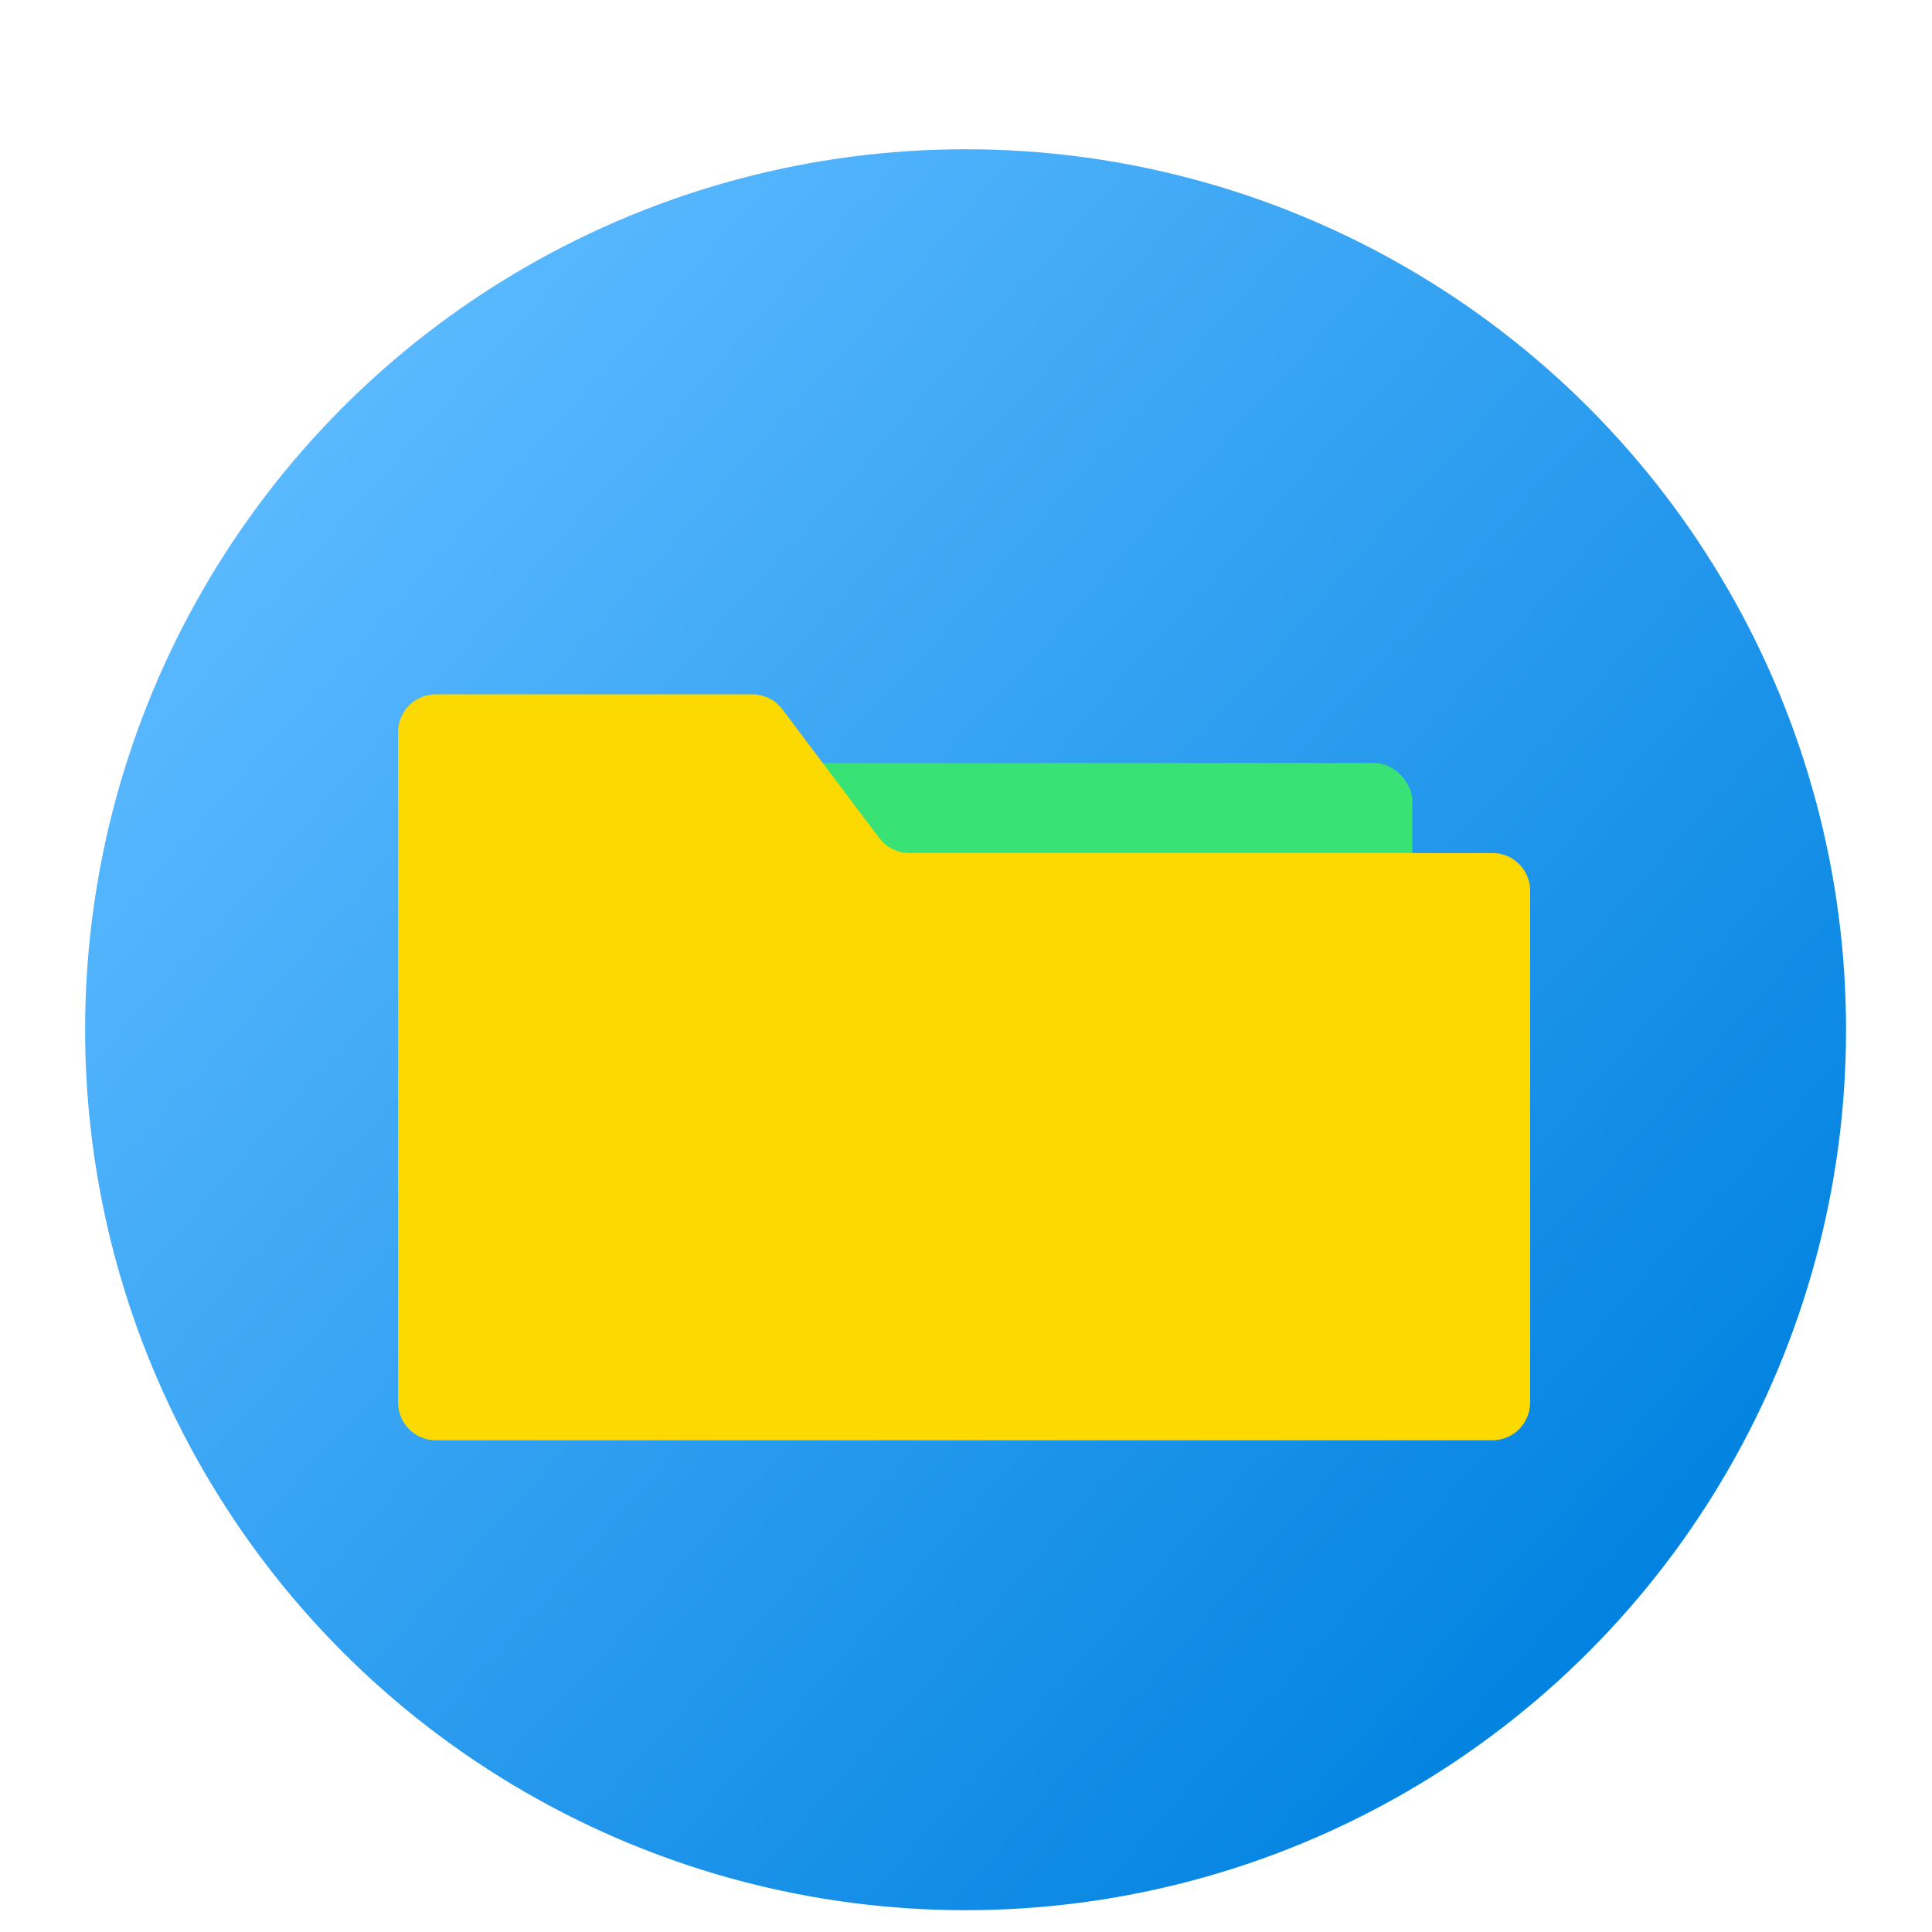 <svg width="1024" height="1024" viewBox="0 0 1024 1024" fill="none" xmlns="http://www.w3.org/2000/svg" xmlns:xlink="http://www.w3.org/1999/xlink">
	<desc>
			Created with Pixso.
	</desc>
	<g clip-path="url(#clip6_73)">
		<ellipse cx="511.778" cy="545.777" rx="466.666" ry="466.666" fill="url(#paint_linear_6_68_0)"/>
		<g filter="url(#filter_6_71_dd)">
			<rect x="358.399" y="384.416" rx="20" width="390.173" height="350.289" fill="#38E274"/>
			<path d="M231 348L398.708 348C404.992 348 410.91 350.953 414.689 355.974L465.982 424.13C469.76 429.151 475.679 432.104 481.962 432.104L791 432.104C802.046 432.104 811 441.058 811 452.104L811 723.376C811 734.421 802.046 743.376 791 743.376L231 743.376C219.954 743.376 211 734.421 211 723.376L211 368C211 356.954 219.954 348 231 348Z" fill-rule="evenodd" fill="#FCDA01"/>
		</g>
	</g>
	<defs>
		<filter id="filter_6_71_dd" x="191" y="348" width="640" height="435.376" filterUnits="userSpaceOnUse" color-interpolation-filters="sRGB">
			<feFlood flood-opacity="0" result="BackgroundImageFix"/>
			<feColorMatrix in="SourceAlpha" type="matrix" values="0 0 0 0 0 0 0 0 0 0 0 0 0 0 0 0 0 0 127 0"/>
			<feOffset dx="0" dy="20"/>
			<feGaussianBlur stdDeviation="6.667"/>
			<feColorMatrix type="matrix" values="0 0 0 0 0 0 0 0 0 0 0 0 0 0 0 0 0 0 0.25 0"/>
			<feBlend mode="normal" in2="BackgroundImageFix" result="effect_dropShadow_1"/>
			<feBlend mode="normal" in="SourceGraphic" in2="effect_dropShadow_1" result="shape"/>
		</filter>
		<clipPath id="clip6_73">
			<rect width="1024" height="1024" fill="white"/>
		</clipPath>
		<linearGradient id="paint_linear_6_68_0" x1="861.778" y1="883.555" x2="141.778" y2="241.333" gradientUnits="userSpaceOnUse">
			<stop stop-color="#0082E0"/>
			<stop offset="0.992" stop-color="#5AB9FF"/>
		</linearGradient>
	</defs>
</svg>
